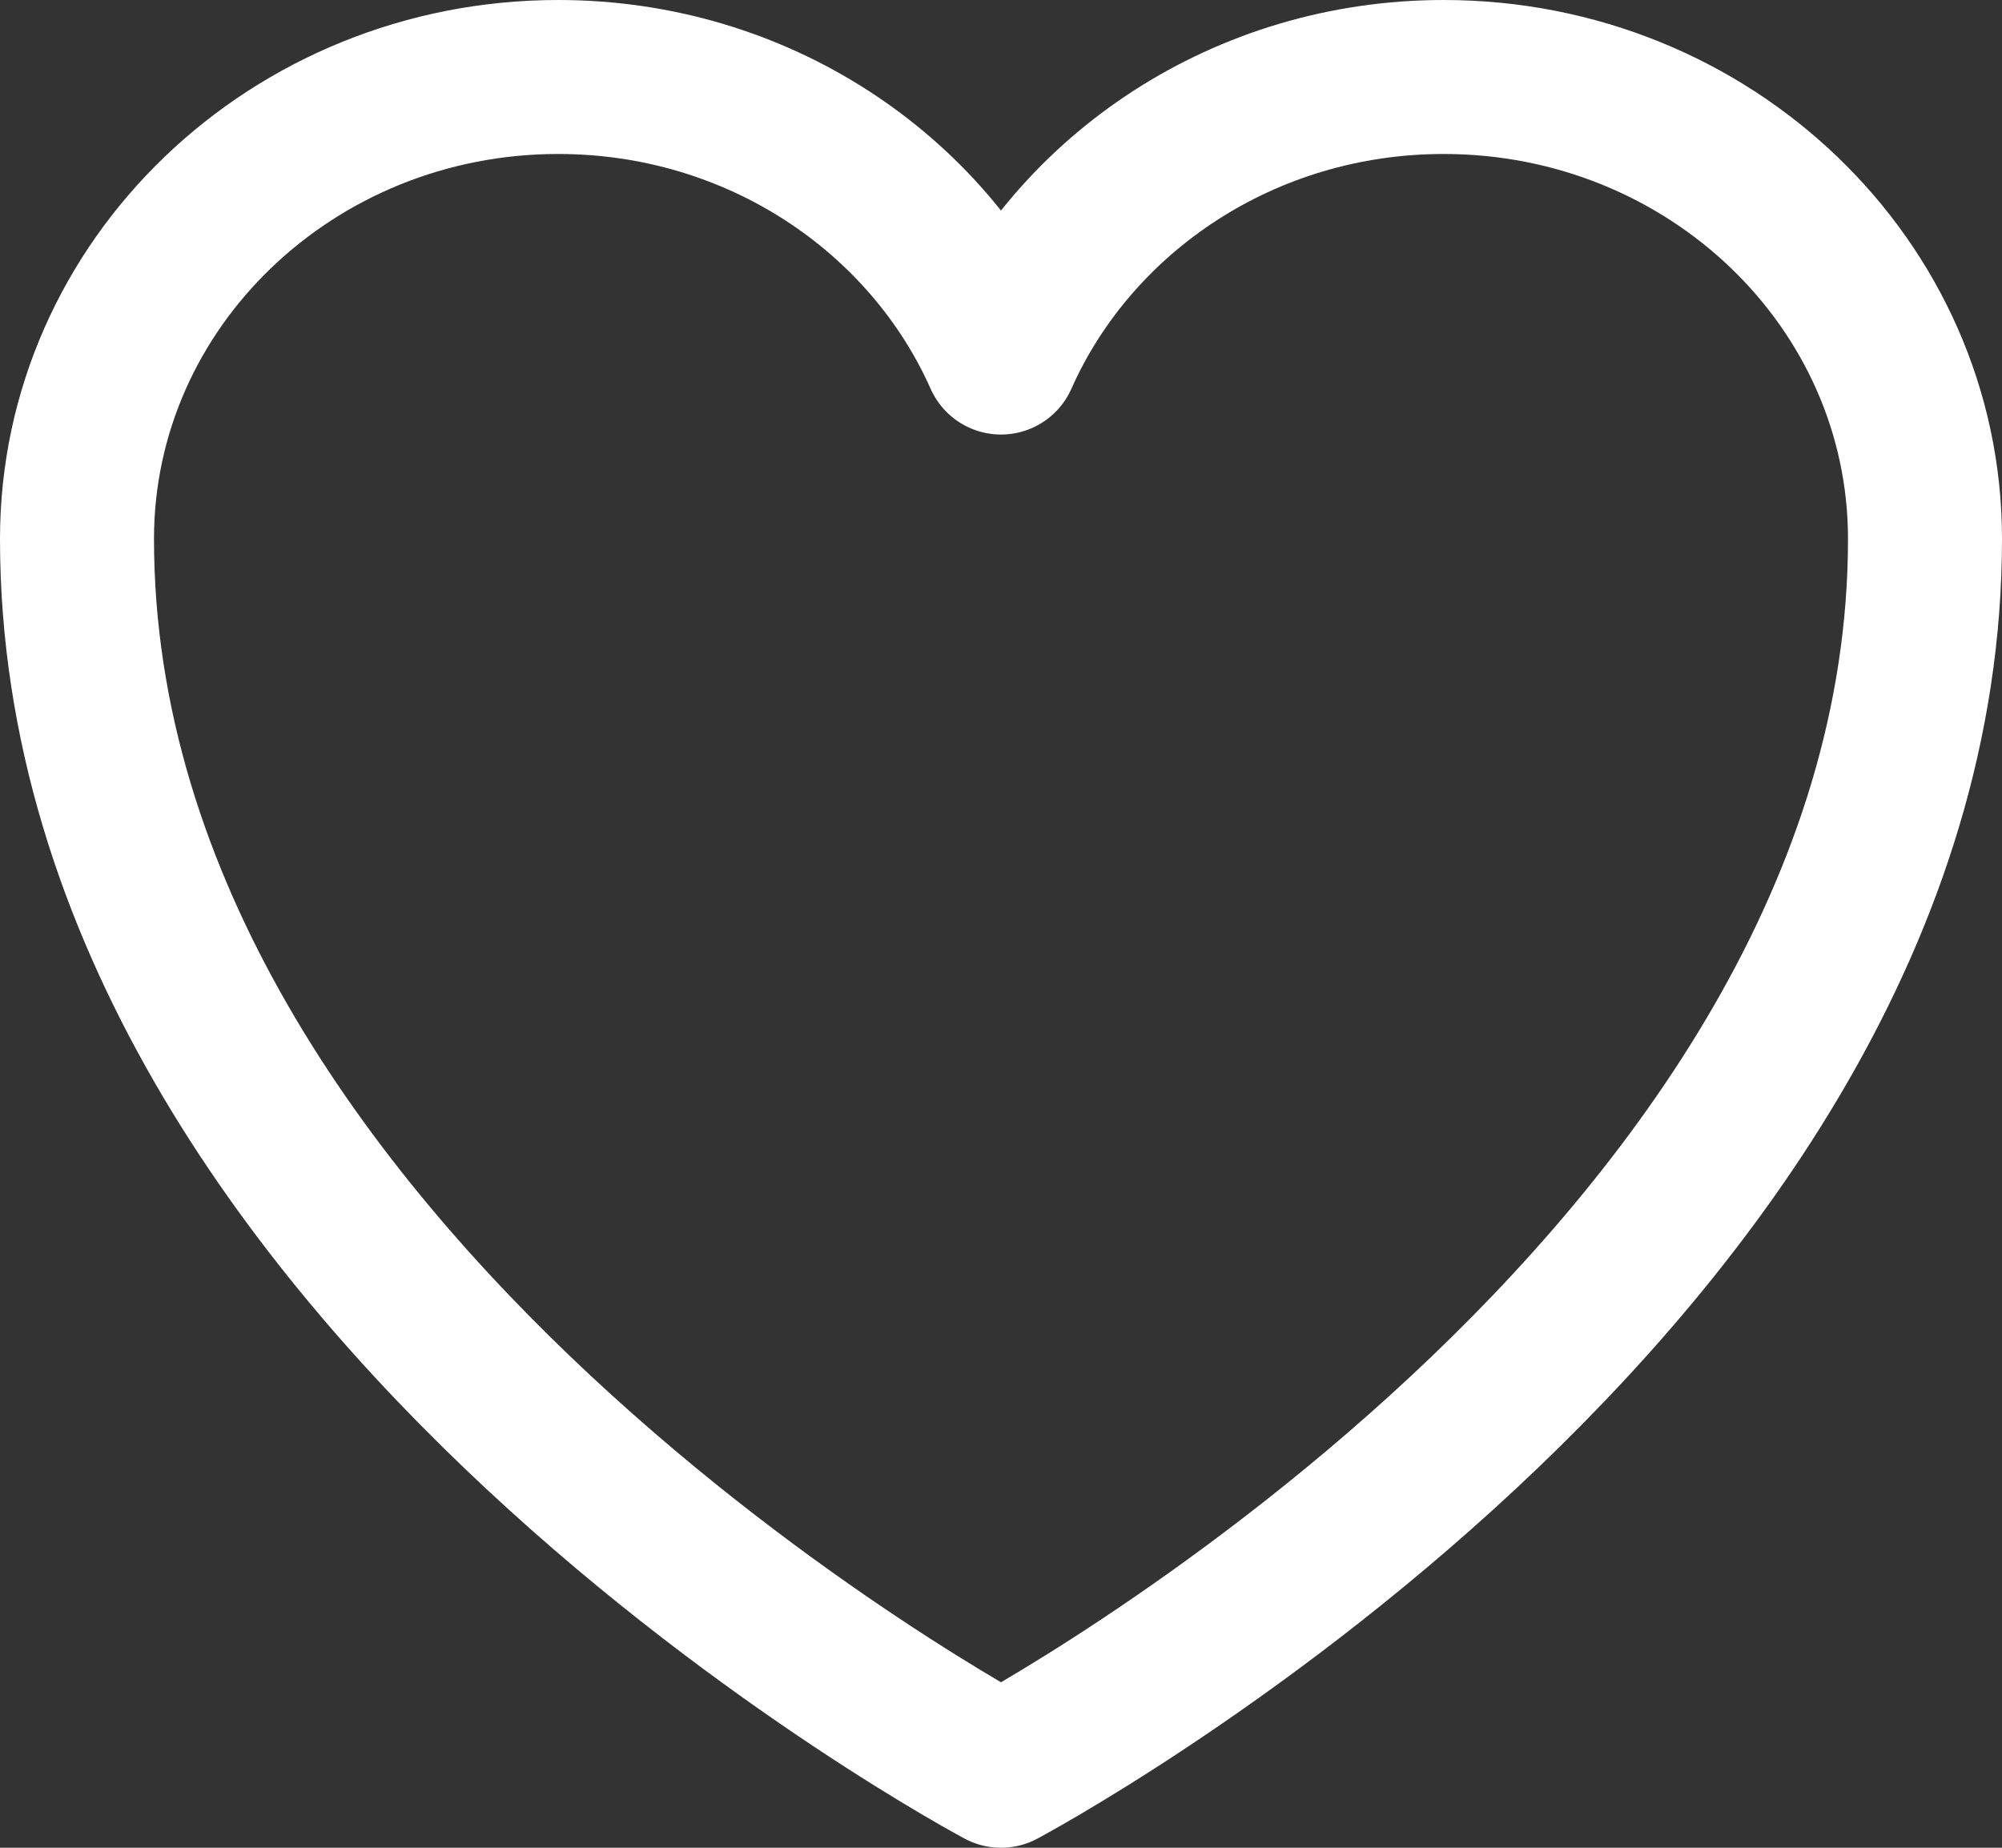 <svg width="26" height="24" viewBox="0 0 26 24" fill="none" xmlns="http://www.w3.org/2000/svg">
<rect x="0" y="0" width="26" height="24" fill="#333333" stroke="none"/>
<path d="M25 7C25 3.687 22.201 1 18.749 1C16.169 1 13.953 2.501 13 4.644C12.047 2.501 9.831 1 7.249 1C3.8 1 1 3.687 1 7C1 16.627 13 23 13 23C13 23 25 16.627 25 7Z" stroke="white" stroke-width="2" stroke-linecap="round" stroke-linejoin="round"/>
</svg>
